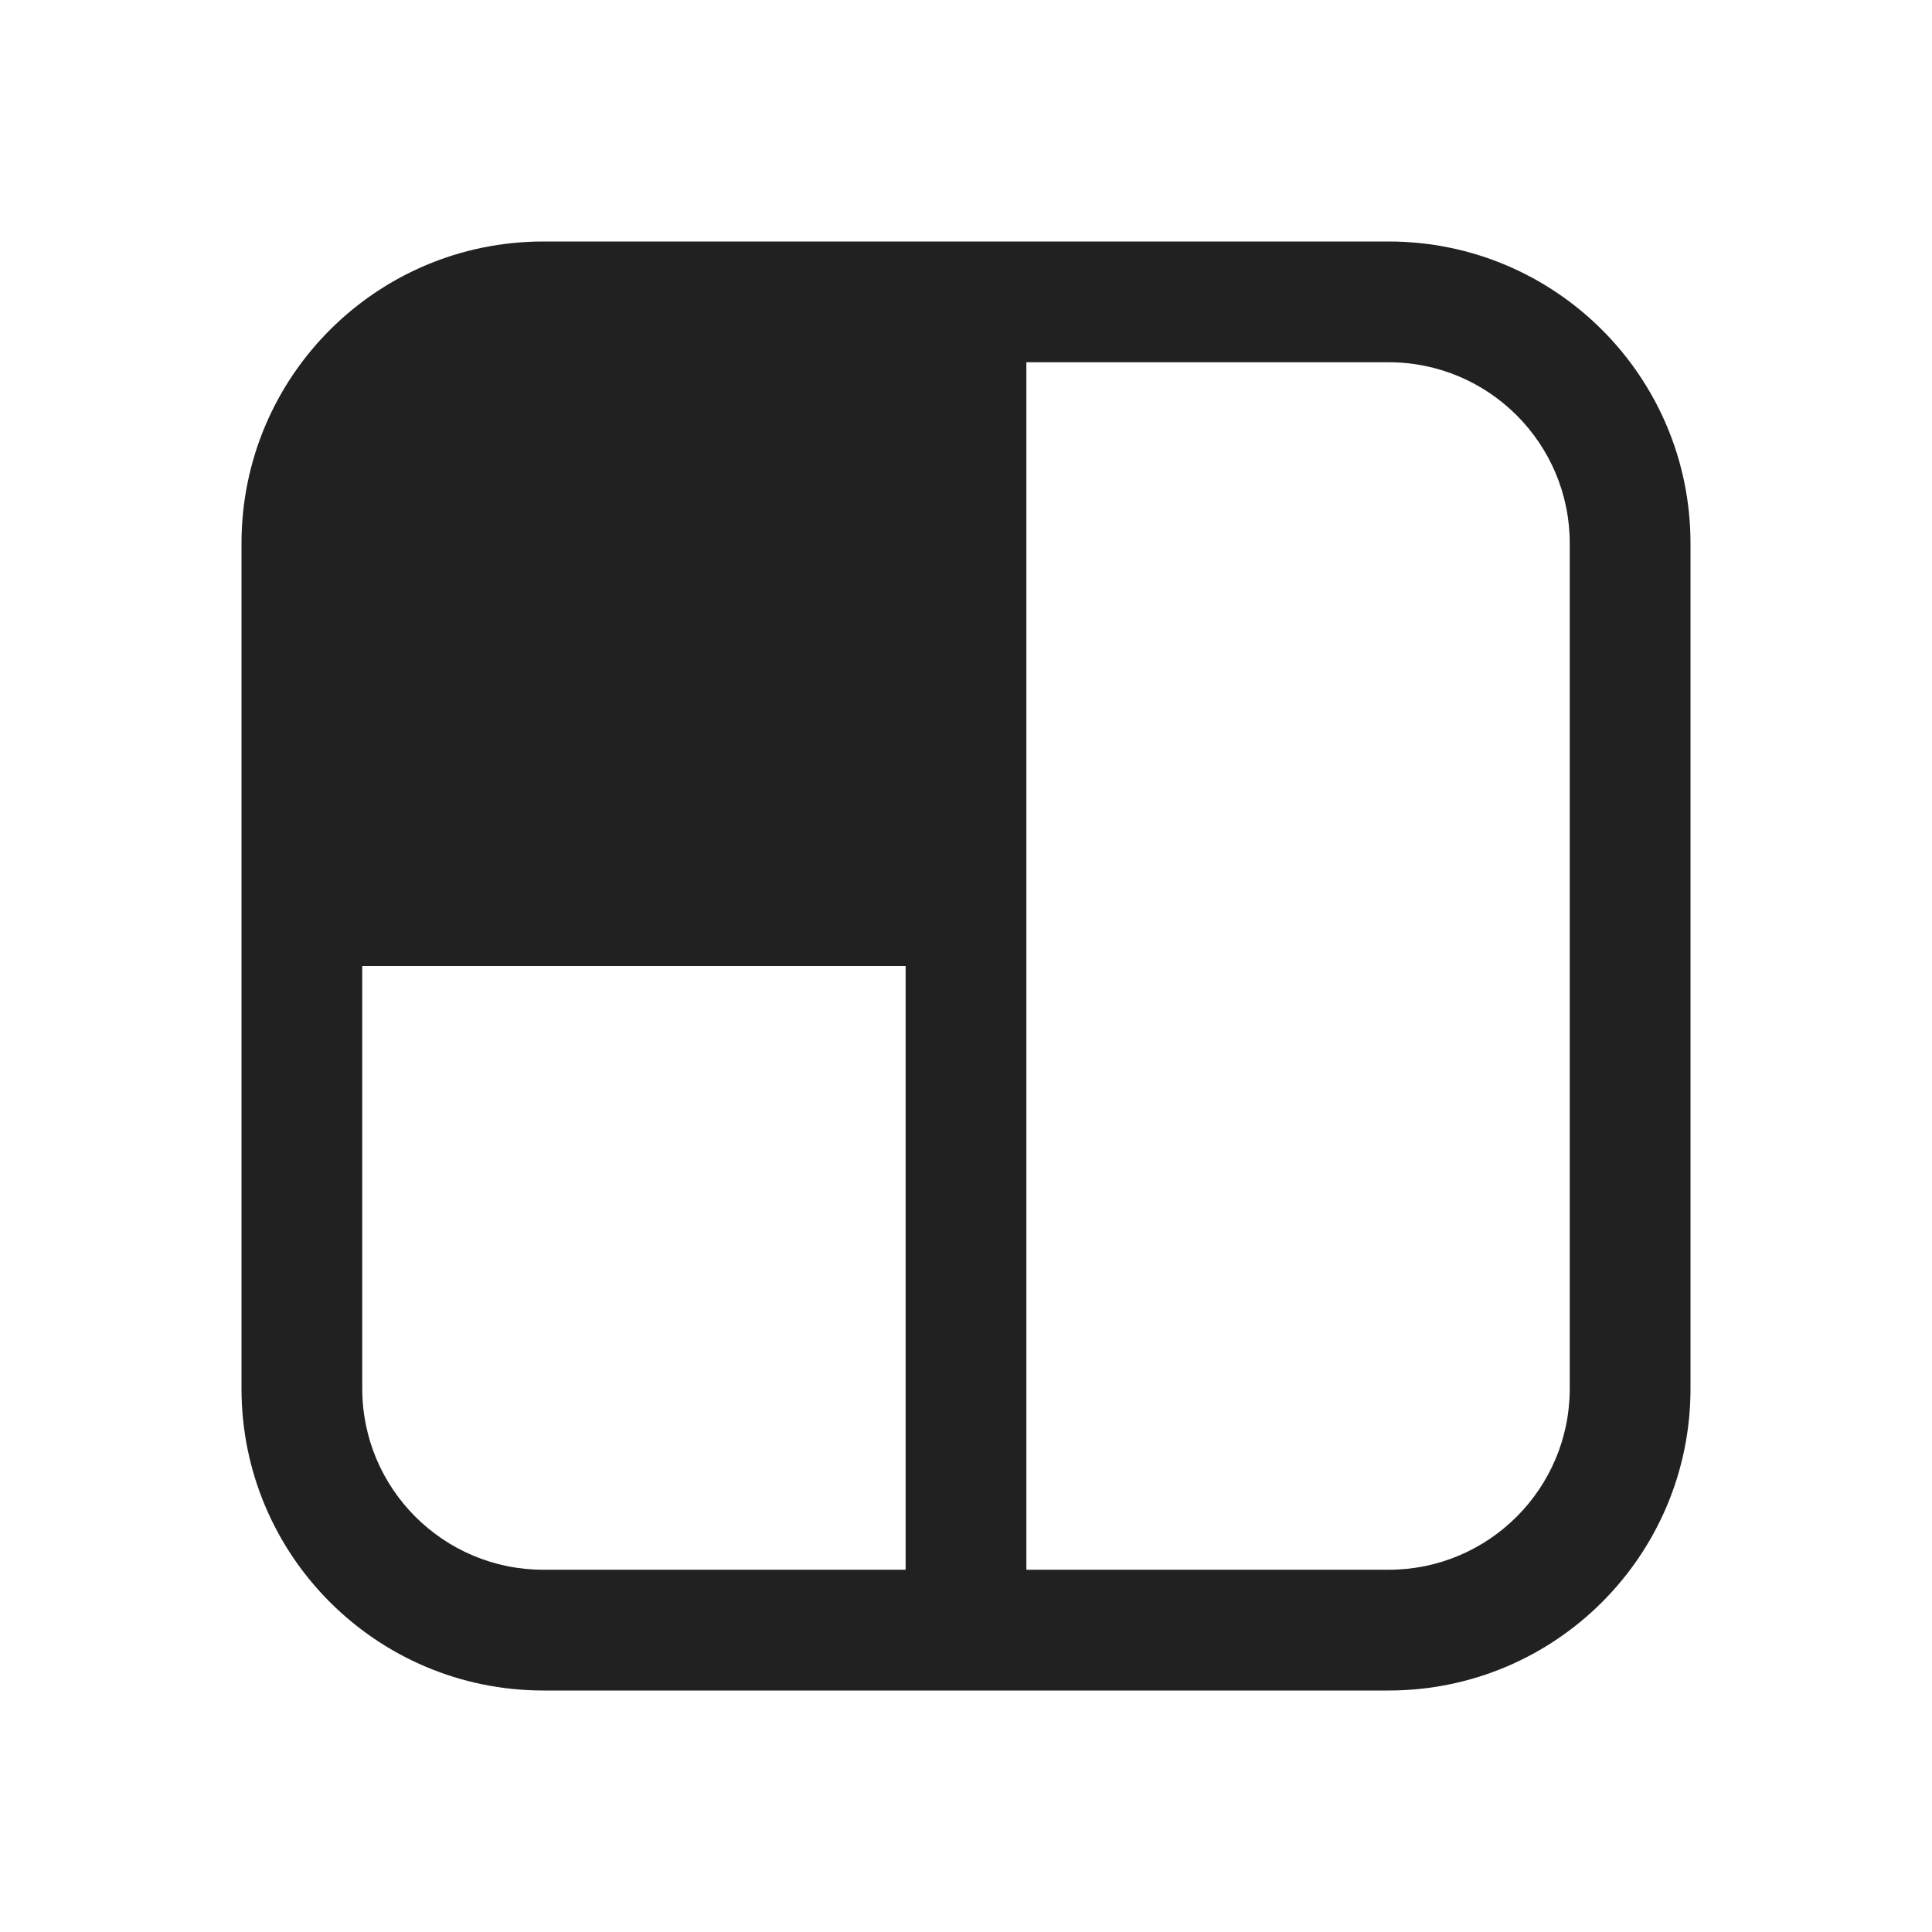 <svg width="16" height="16" viewBox="0 0 16 16" fill="none" xmlns="http://www.w3.org/2000/svg">
<path d="M2 4.5C2 3.119 3.119 2 4.5 2H11.5C12.881 2 14 3.119 14 4.5V11.5C14 12.881 12.881 14 11.5 14H4.5C3.119 14 2 12.881 2 11.5V4.5ZM3 11.5C3 12.328 3.672 13 4.5 13H7.5V8H3V11.5ZM8.5 13H11.5C12.328 13 13 12.328 13 11.5V4.5C13 3.672 12.328 3 11.5 3H8.5V13Z" fill="#212121"/>
</svg>
